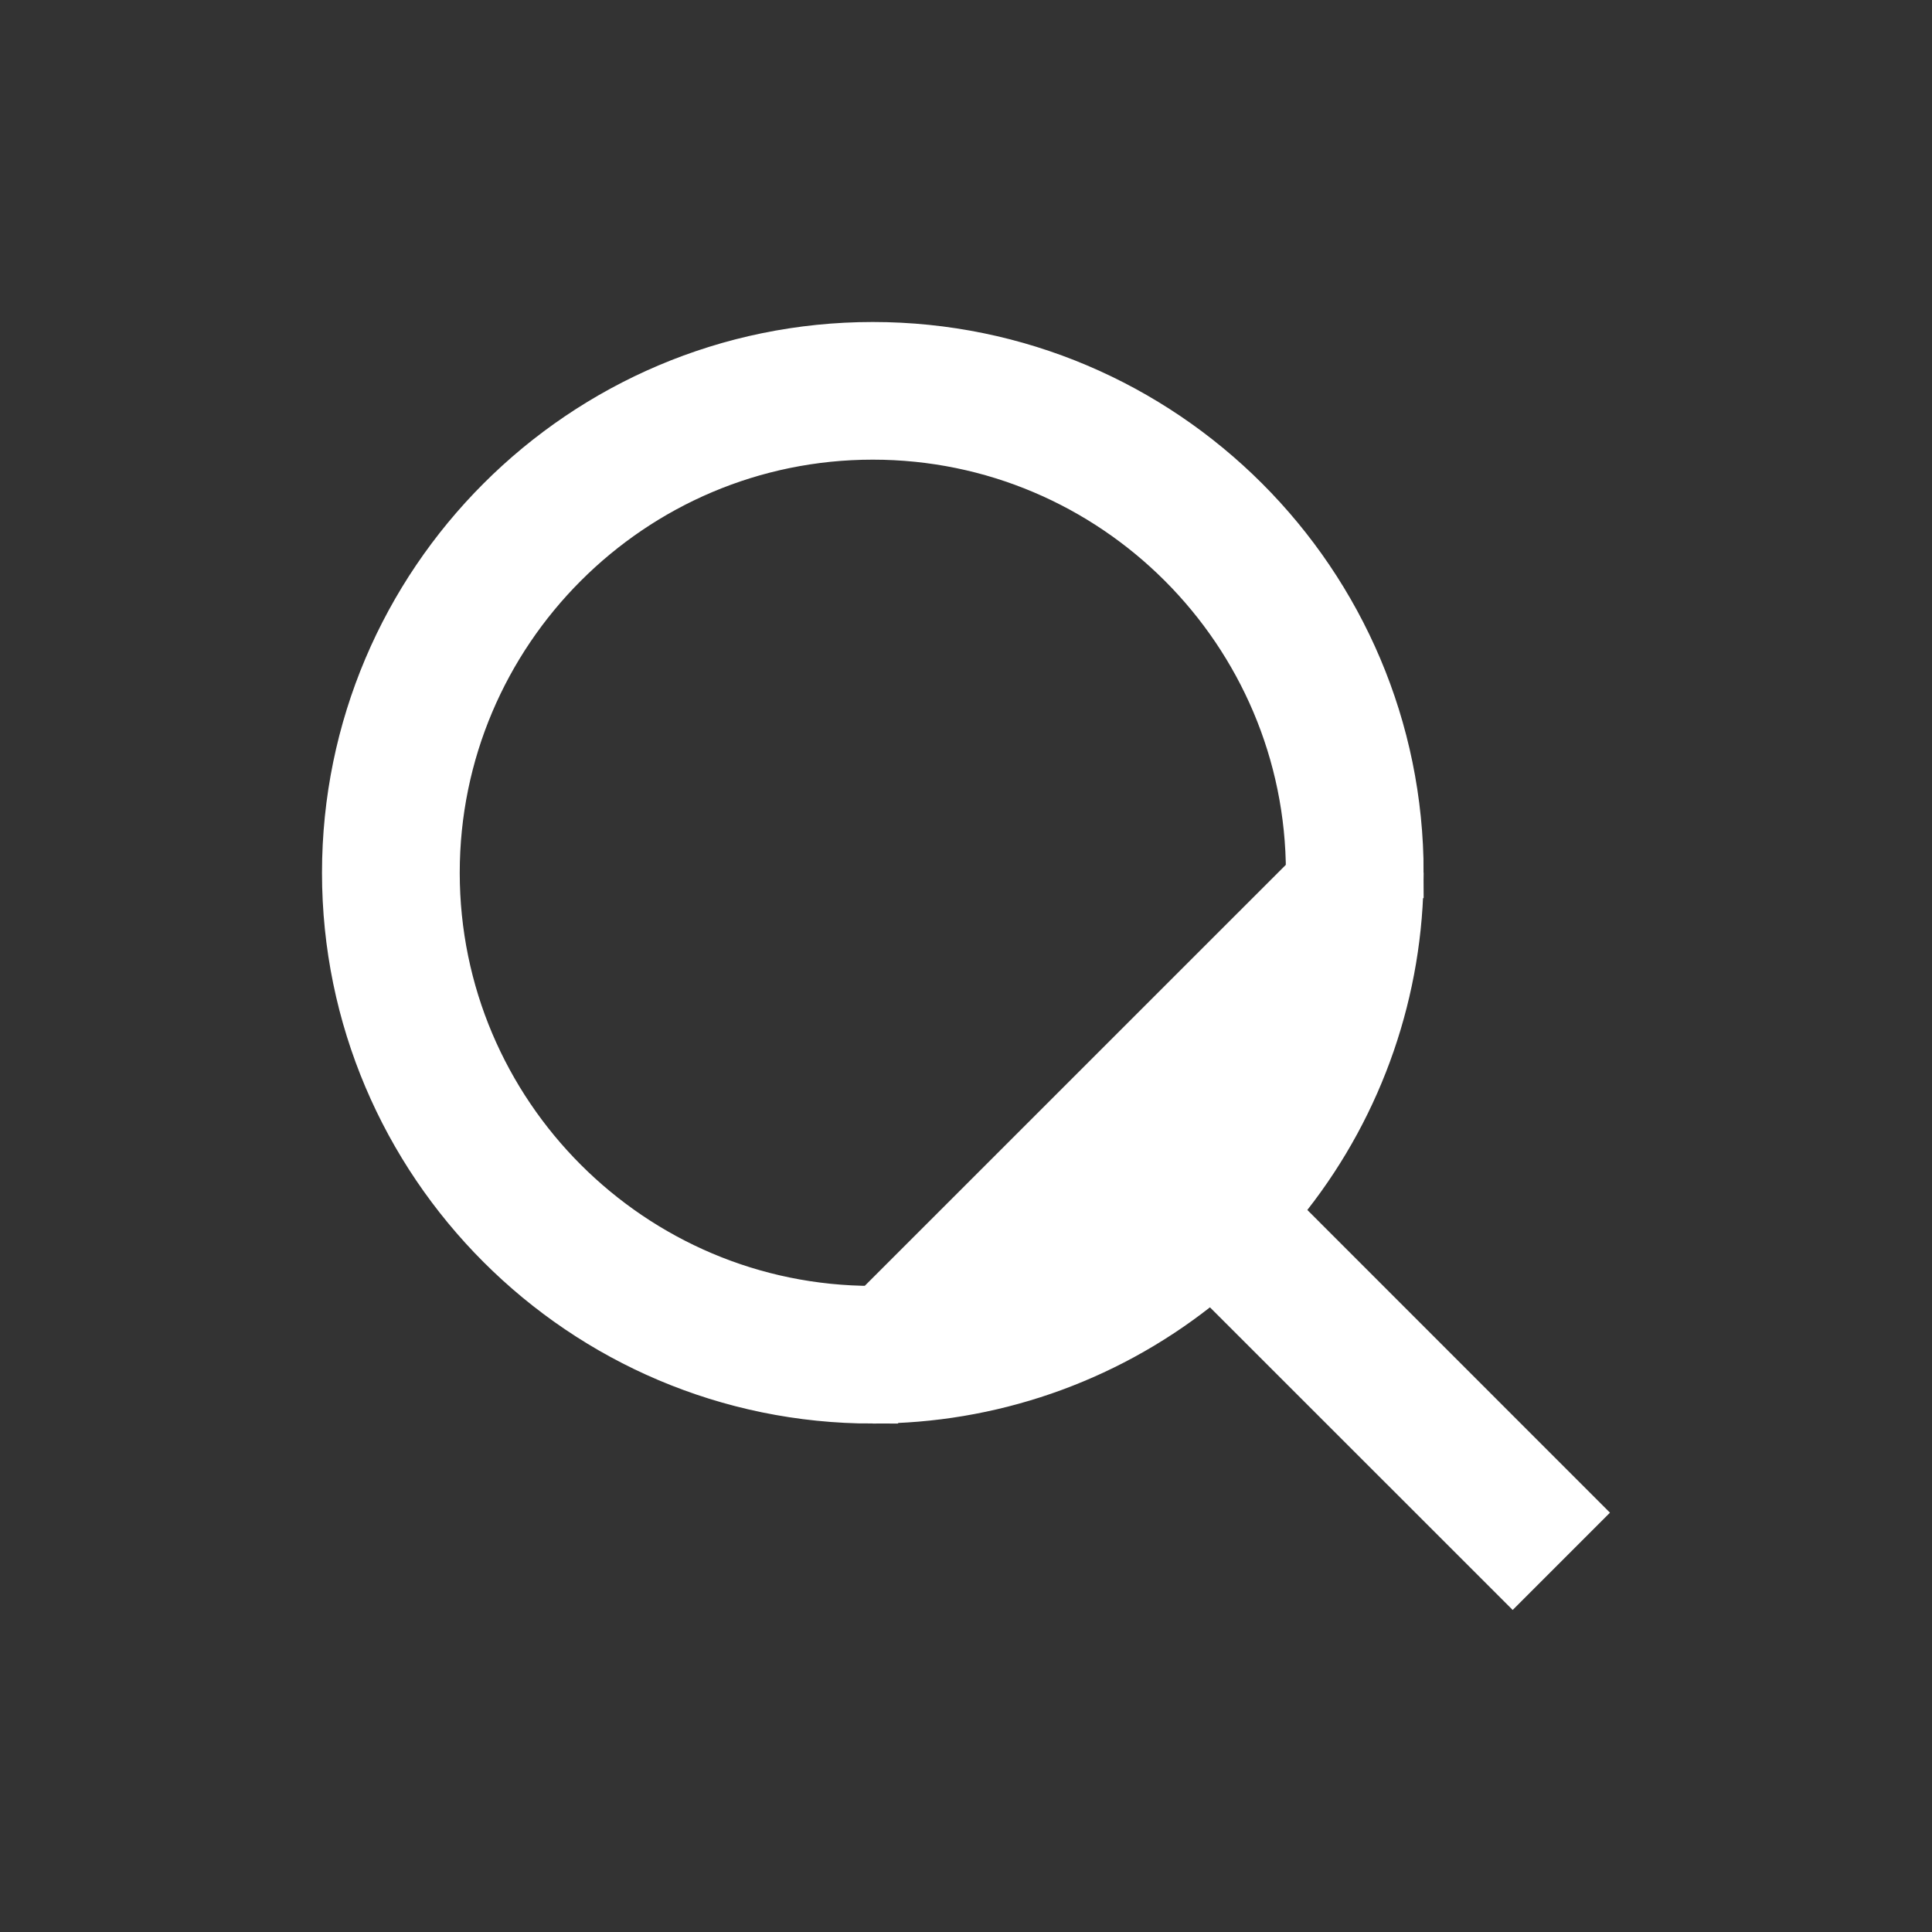 <svg width="24" height="24" viewBox="0 0 24 24" fill="none" xmlns="http://www.w3.org/2000/svg">
<rect x="0" y="0" width="24" height="24" fill="#333333" stroke="none"/>
<path d="M15.092 15.241L15.561 15.71L18.791 18.939L18.939 18.791L15.71 15.561L15.24 15.092L15.649 14.569C16.482 13.505 16.934 12.193 16.935 10.842L15.092 15.241ZM15.092 15.241L14.569 15.649M15.092 15.241L14.569 15.649M14.569 15.649C13.505 16.482 12.193 16.934 10.842 16.934L14.569 15.649ZM10.842 16.934C7.484 16.934 4.75 14.2 4.75 10.842C4.75 7.484 7.484 4.75 10.842 4.75C14.201 4.75 16.935 7.484 16.935 10.842L10.842 16.934ZM16.724 10.842C16.724 7.598 14.087 4.96 10.842 4.96C7.598 4.96 4.961 7.598 4.961 10.842C4.961 14.086 7.598 16.724 10.842 16.724C14.087 16.724 16.724 14.086 16.724 10.842Z" fill="white" stroke="white" stroke-width="1.5"/>
</svg>
